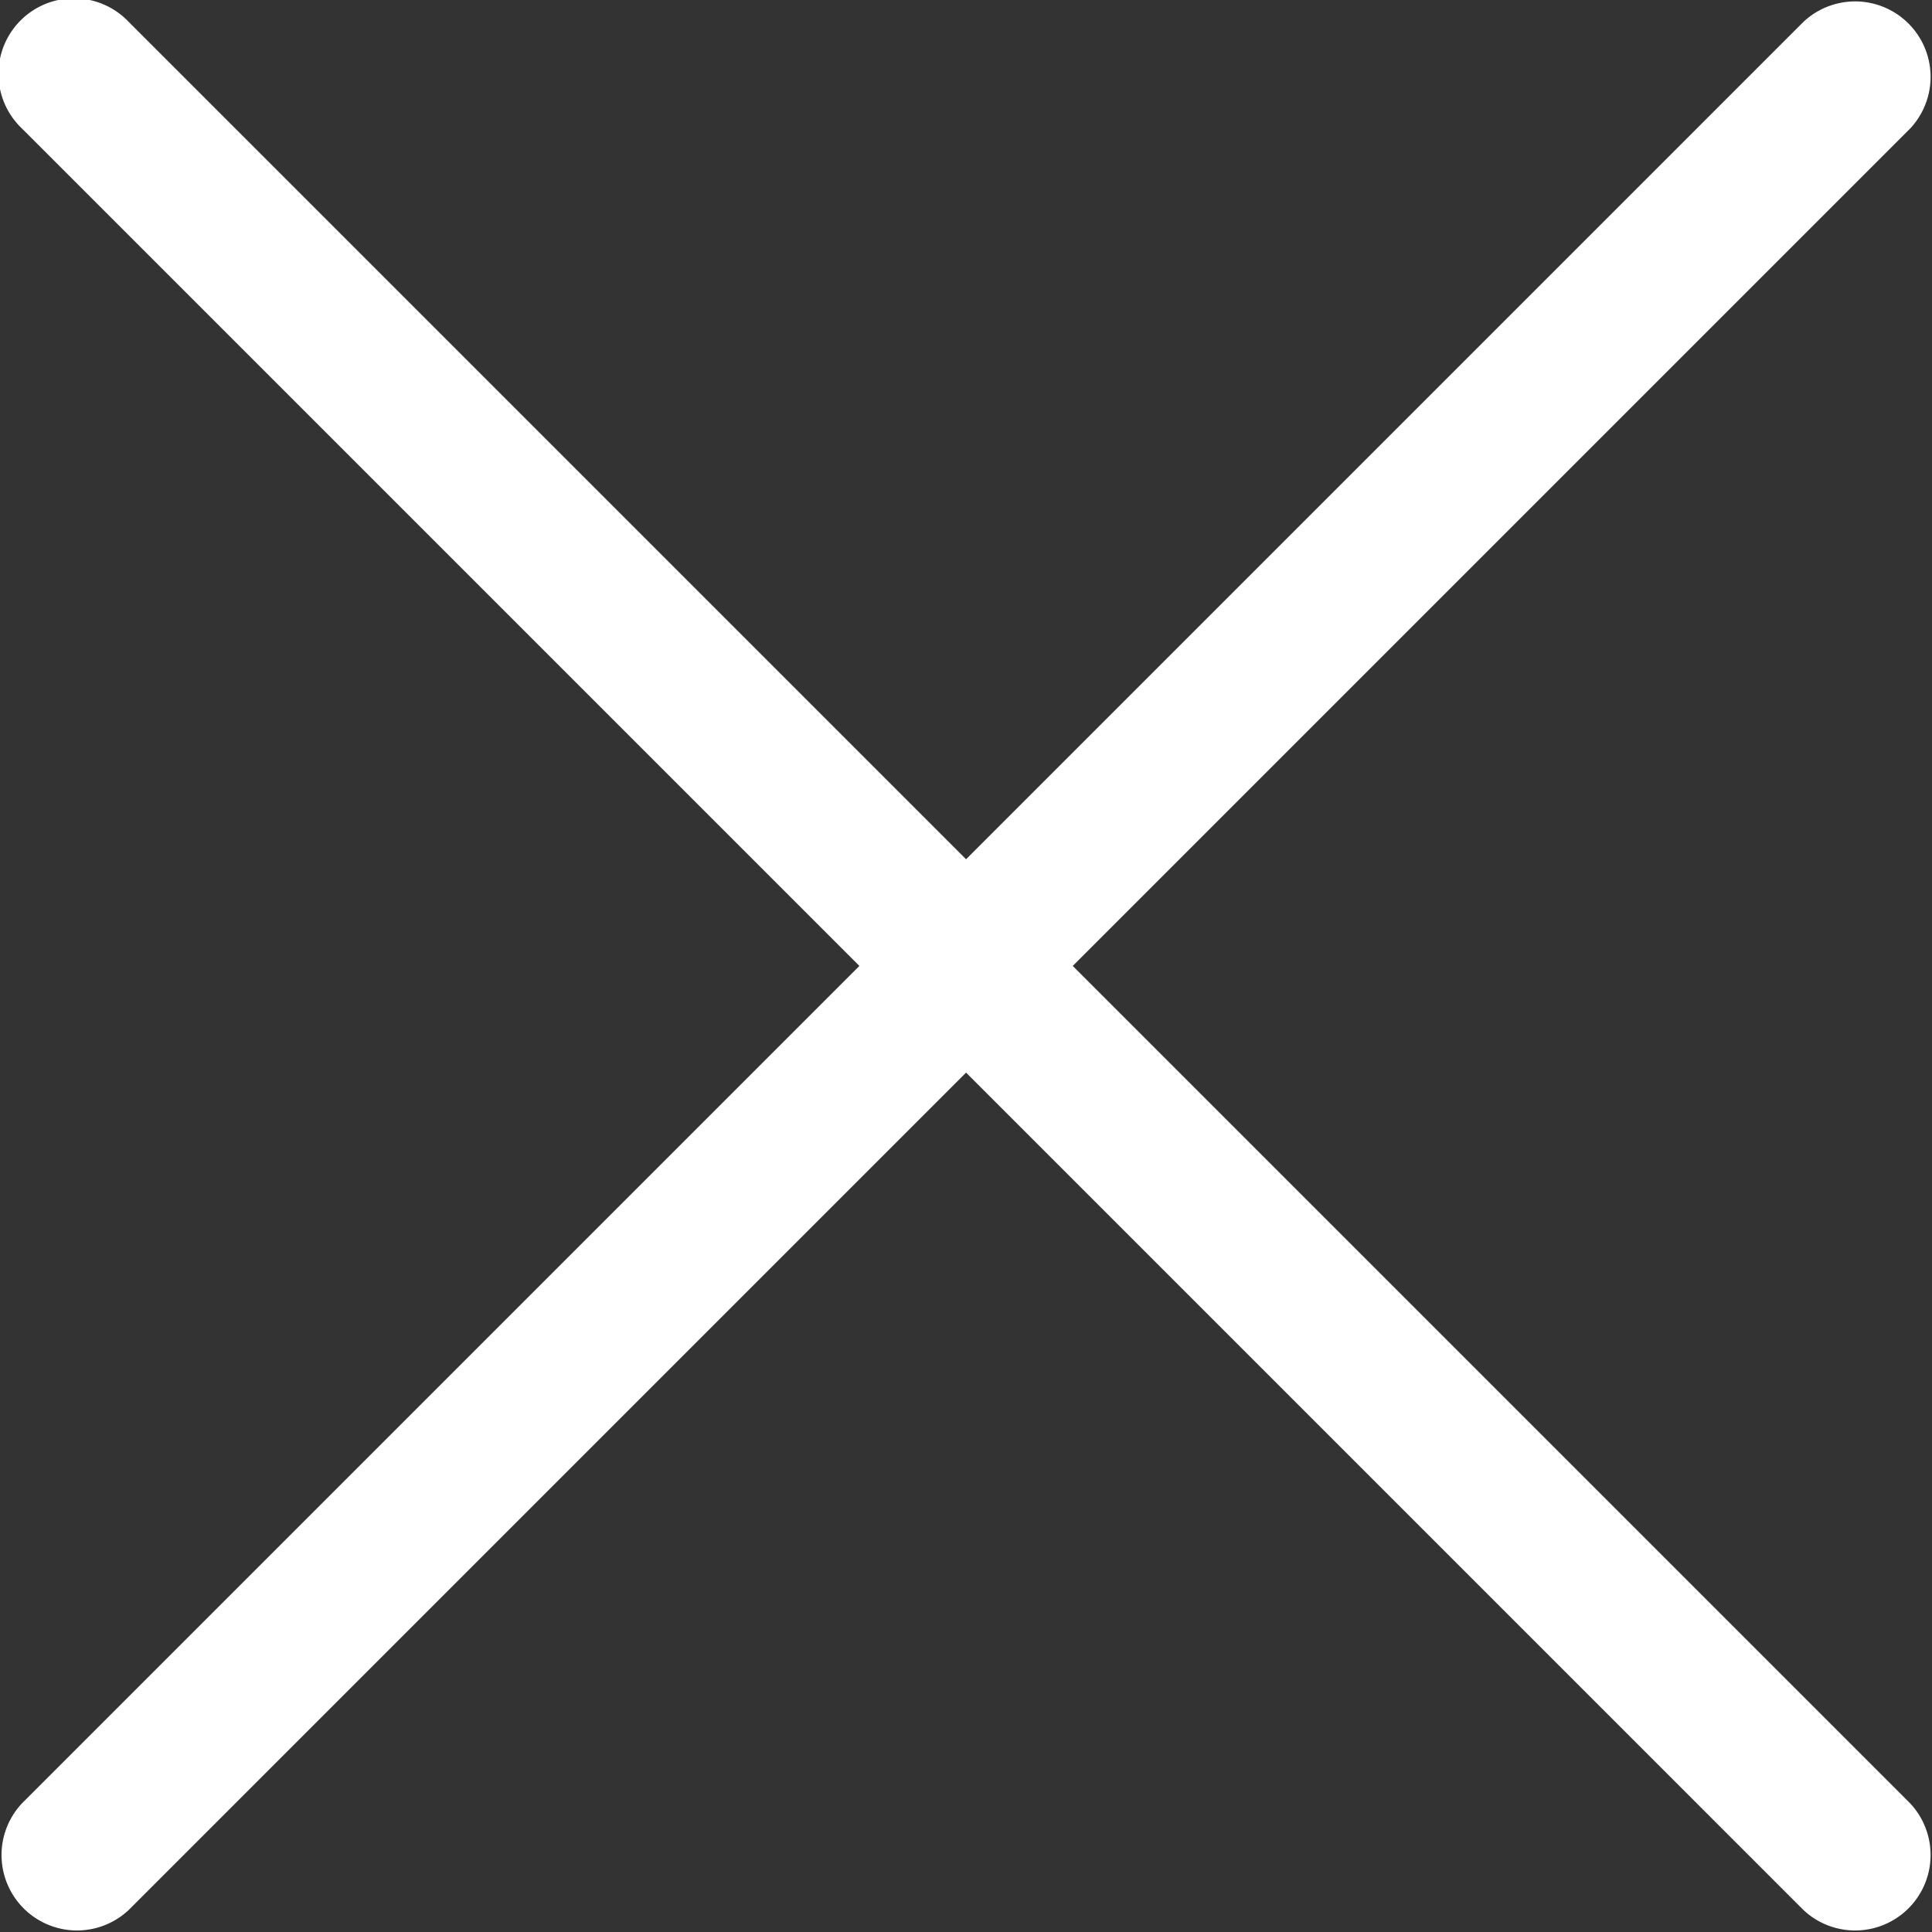 <svg xmlns="http://www.w3.org/2000/svg" width="16.153" height="16.153" viewBox="0 0 16.153 16.153"><rect x="0" y="0" width="16.153" height="16.153" fill="#333333" stroke="none"/><defs><style>.a{fill:#ffffff;}</style></defs><g transform="translate(0 -0.001)"><path class="a" d="M8.969,8.077l7-7a.631.631,0,0,0-.892-.892l-7,7-7-7a.631.631,0,1,0-.892.892l7,7-7,7a.631.631,0,0,0,.892.892l7-7,7,7a.631.631,0,0,0,.892-.892Z" transform="translate(0)"/></g></svg>